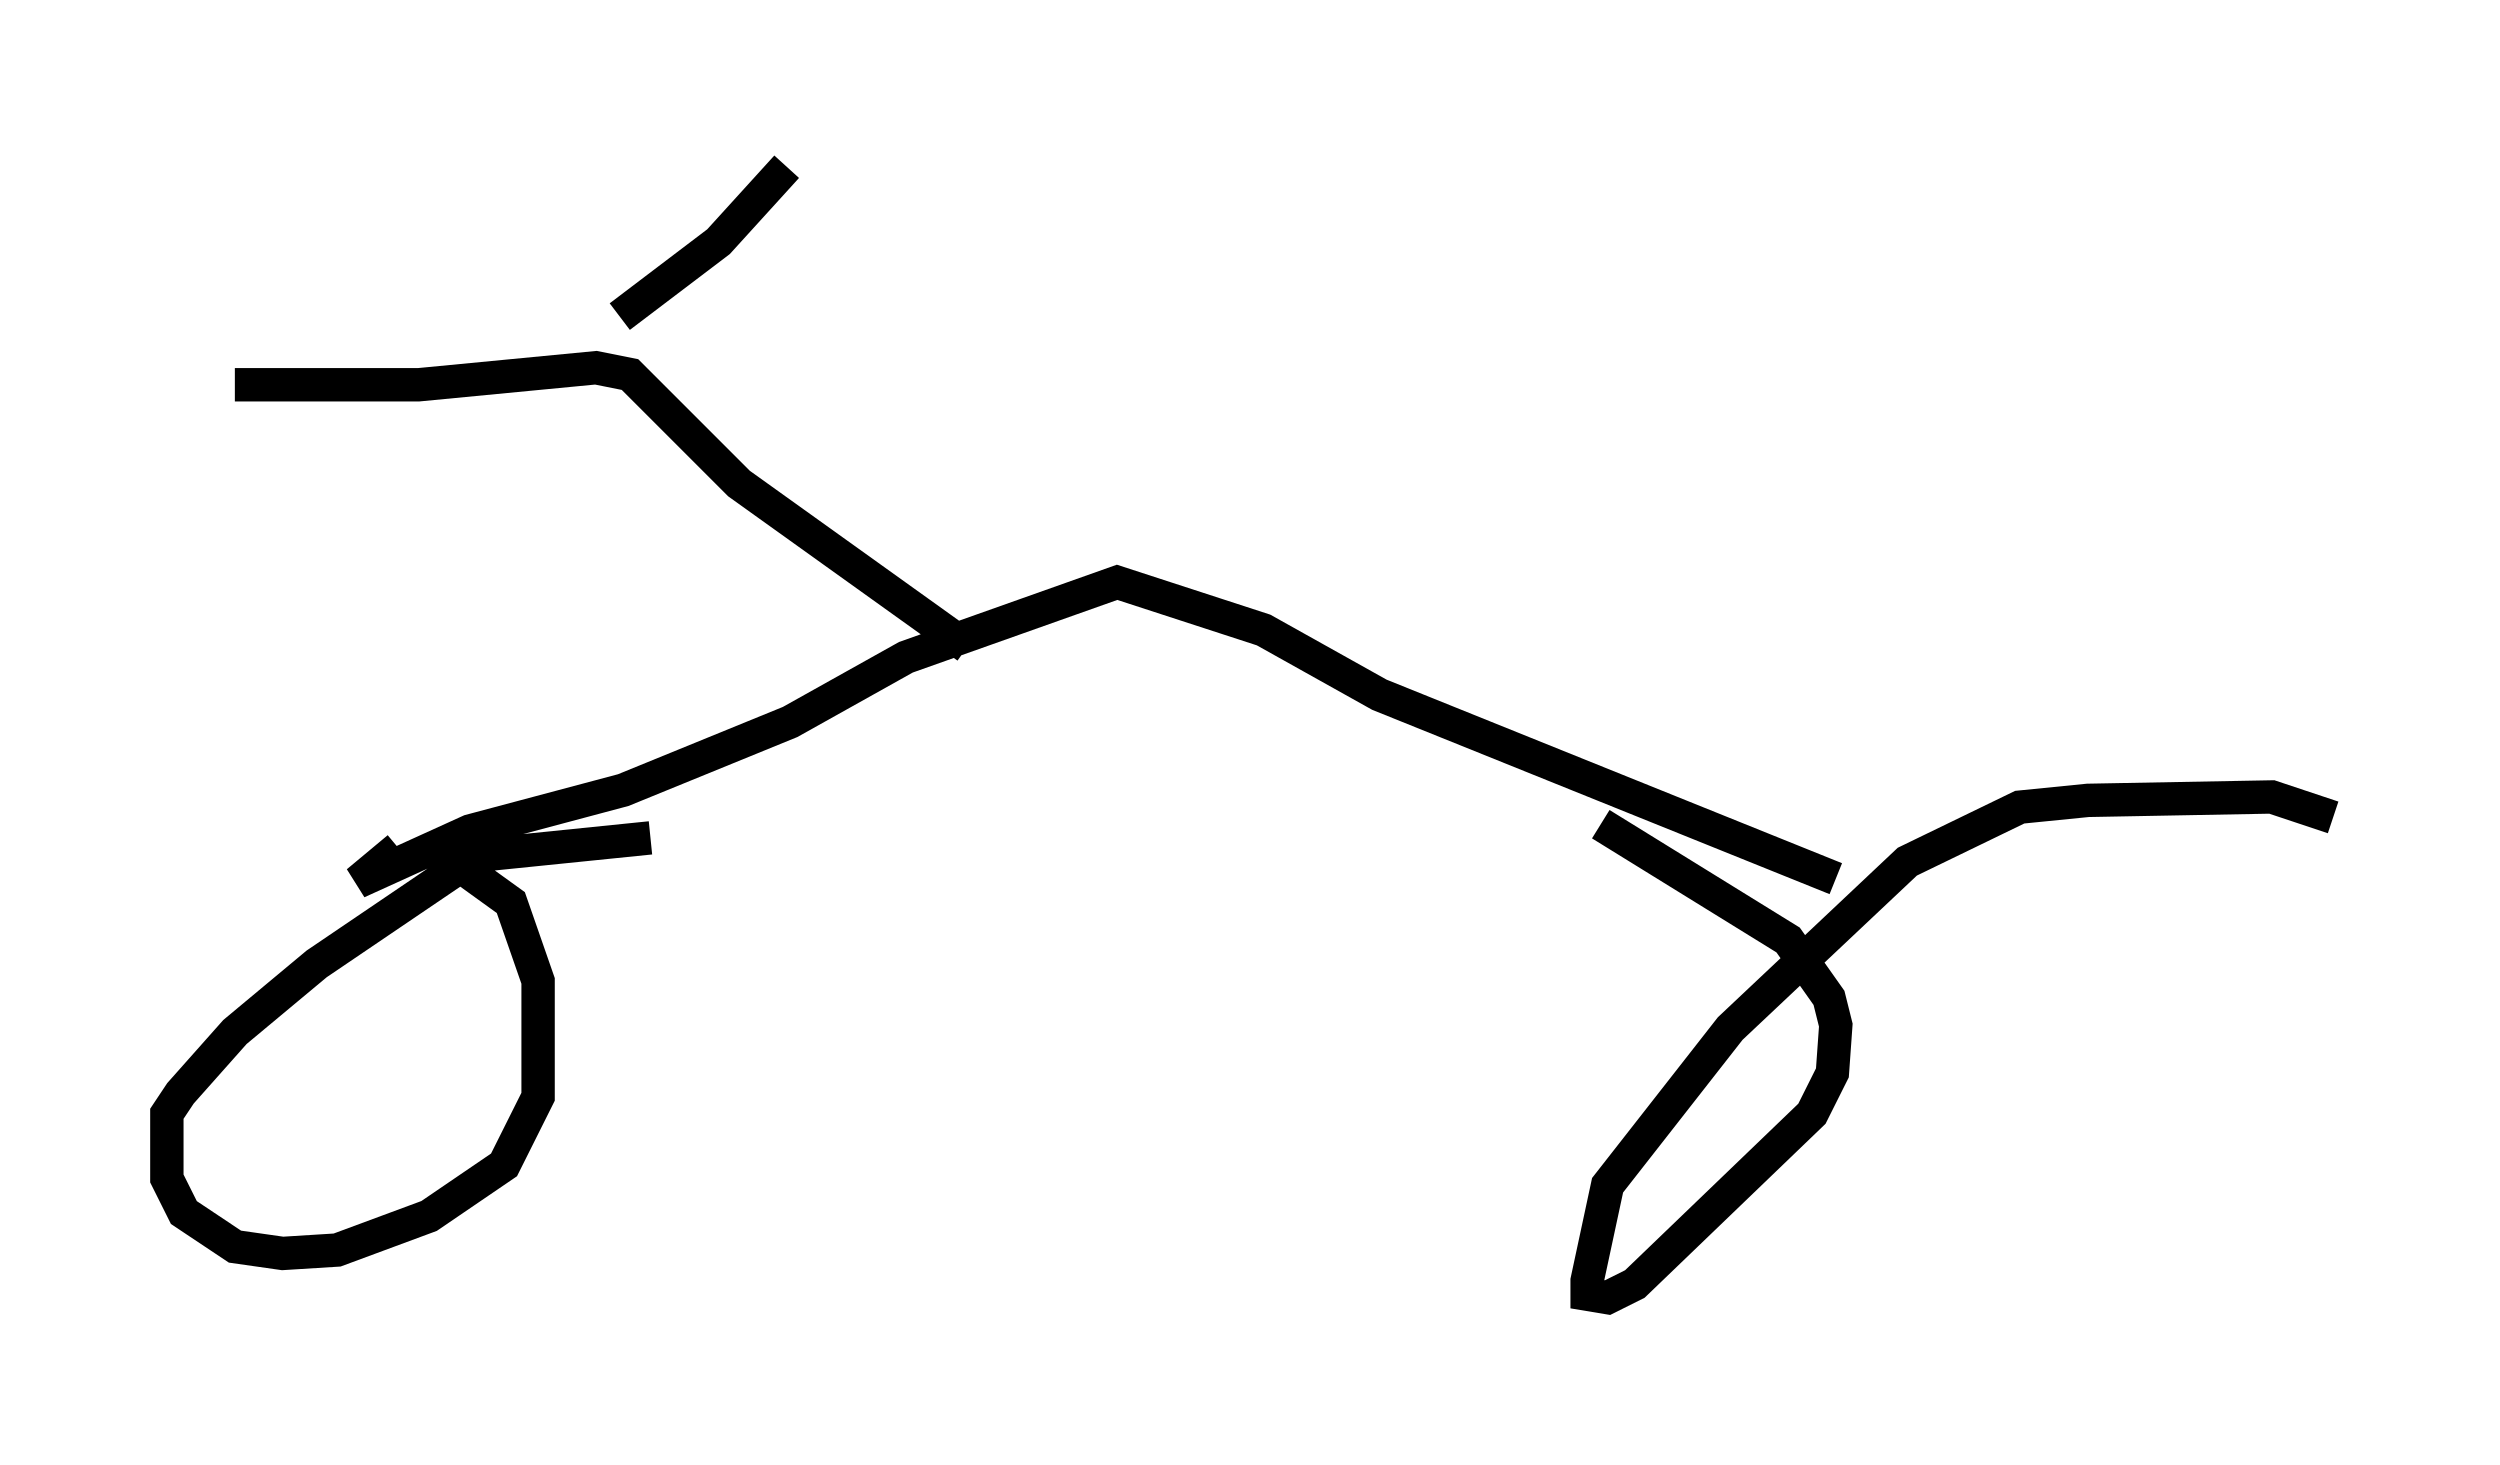 <?xml version="1.0" encoding="utf-8" ?>
<svg baseProfile="full" height="43.892" version="1.1" width="74.926" xmlns="http://www.w3.org/2000/svg" xmlns:ev="http://www.w3.org/2001/xml-events" xmlns:xlink="http://www.w3.org/1999/xlink"><defs /><rect fill="white" height="43.892" width="74.926" x="0" y="0" /><path d="M17.148, 24.294 m-1.633, 0.51 l-6.023, 4.083 -2.45, 2.042 l-1.633, 1.838 -0.408, 0.613 l0.0, 1.94 0.51, 1.021 l1.531, 1.021 1.429, 0.204 l1.633, -0.102 2.756, -1.021 l2.246, -1.531 1.021, -2.042 l0.0, -3.471 -0.817, -2.348 l-1.838, -1.327 6.023, -0.613 m50.43, -0.613 l-1.838, -0.613 -5.513, 0.102 l-2.042, 0.204 -3.369, 1.633 l-5.308, 5.002 -3.675, 4.696 l-0.613, 2.858 0.0, 0.408 l0.613, 0.102 0.817, -0.408 l5.308, -5.104 0.613, -1.225 l0.102, -1.429 -0.204, -0.817 l-1.225, -1.735 -5.615, -3.471 m7.044, 1.633 l-13.679, -5.513 -3.471, -1.94 l-4.39, -1.429 -6.329, 2.246 l-3.471, 1.94 -5.002, 2.042 l-4.594, 1.225 -3.369, 1.531 l1.225, -1.021 m17.048, -6.023 l-6.84, -4.9 -3.267, -3.267 l-1.021, -0.204 -5.308, 0.51 l-5.513, 0.0 m11.536, -2.042 l2.96, -2.246 2.042, -2.246 " fill="none" stroke="black" stroke-width="1" /></svg>